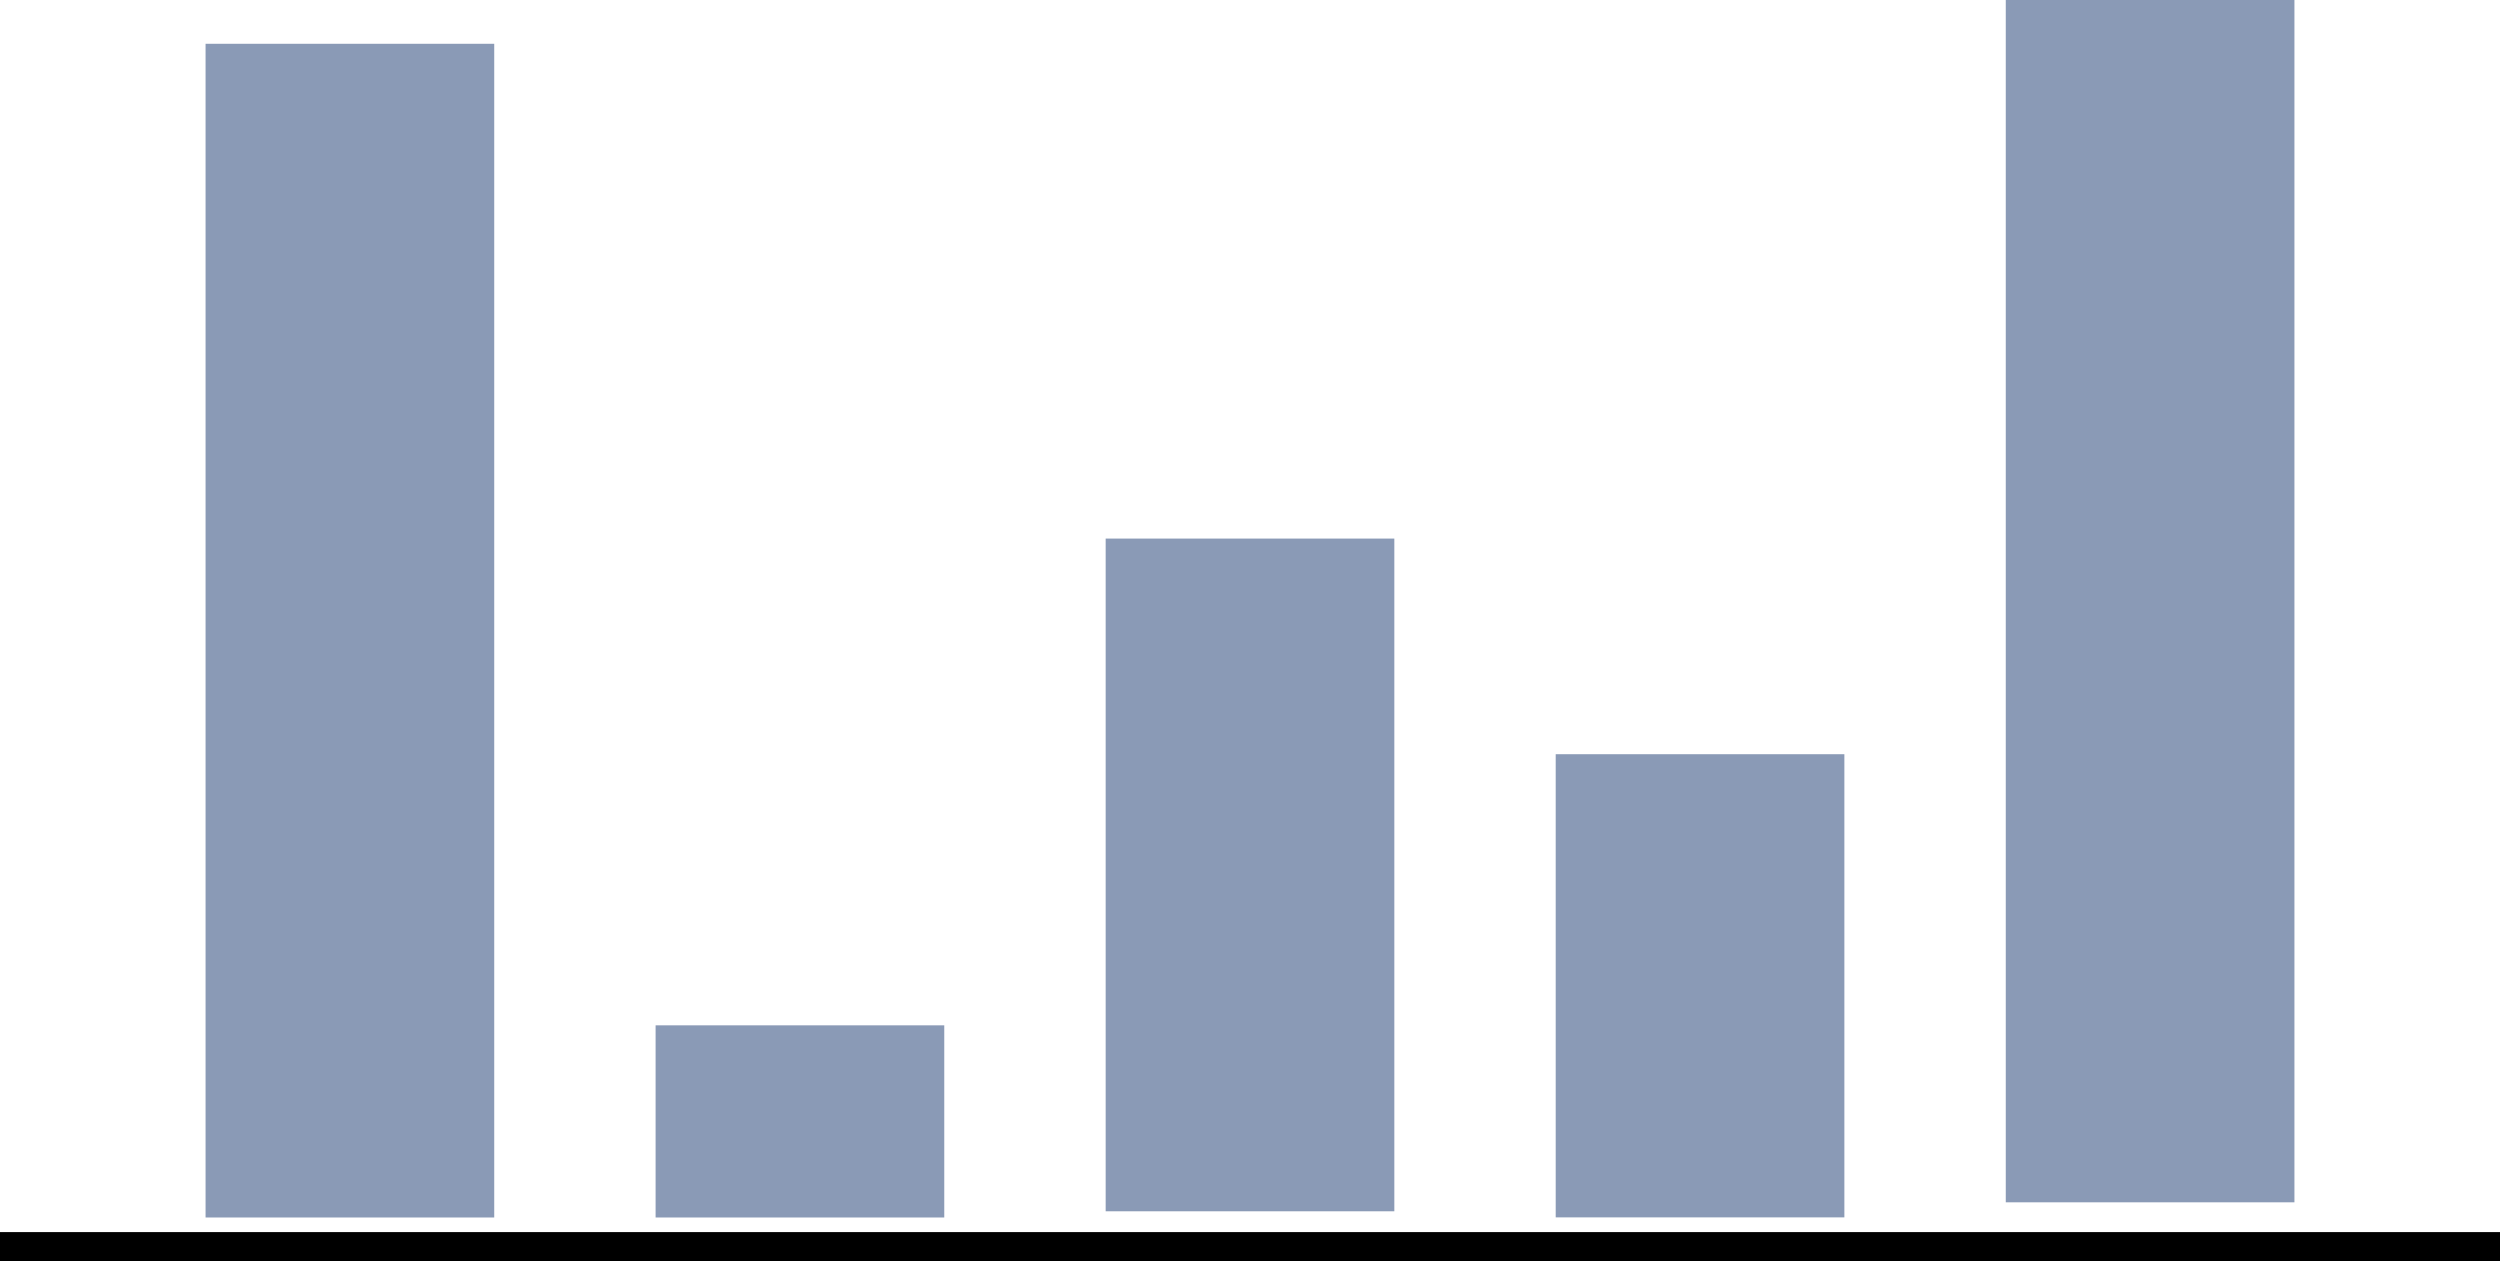 <svg id="Layer_1" data-name="Layer 1" xmlns="http://www.w3.org/2000/svg" viewBox="0 0 85.643 43.208"><title>trigger_scope_hover</title><rect x="7.042" y="1.5" width="9.889" height="40.208" style="fill:#8a9ab6"/><rect x="37.877" y="18.45" width="9.889" height="23.045" style="fill:#8a9ab6"/><rect x="53.294" y="25.837" width="9.889" height="15.867" style="fill:#8a9ab6"/><rect x="68.712" width="9.889" height="41.188" style="fill:#8a9ab6"/><rect x="22.459" y="35.125" width="9.889" height="6.583" style="fill:#8a9ab6"/><line y1="42.708" x2="85.643" y2="42.708" style="fill:none;stroke:#000;stroke-miterlimit:10"/></svg>